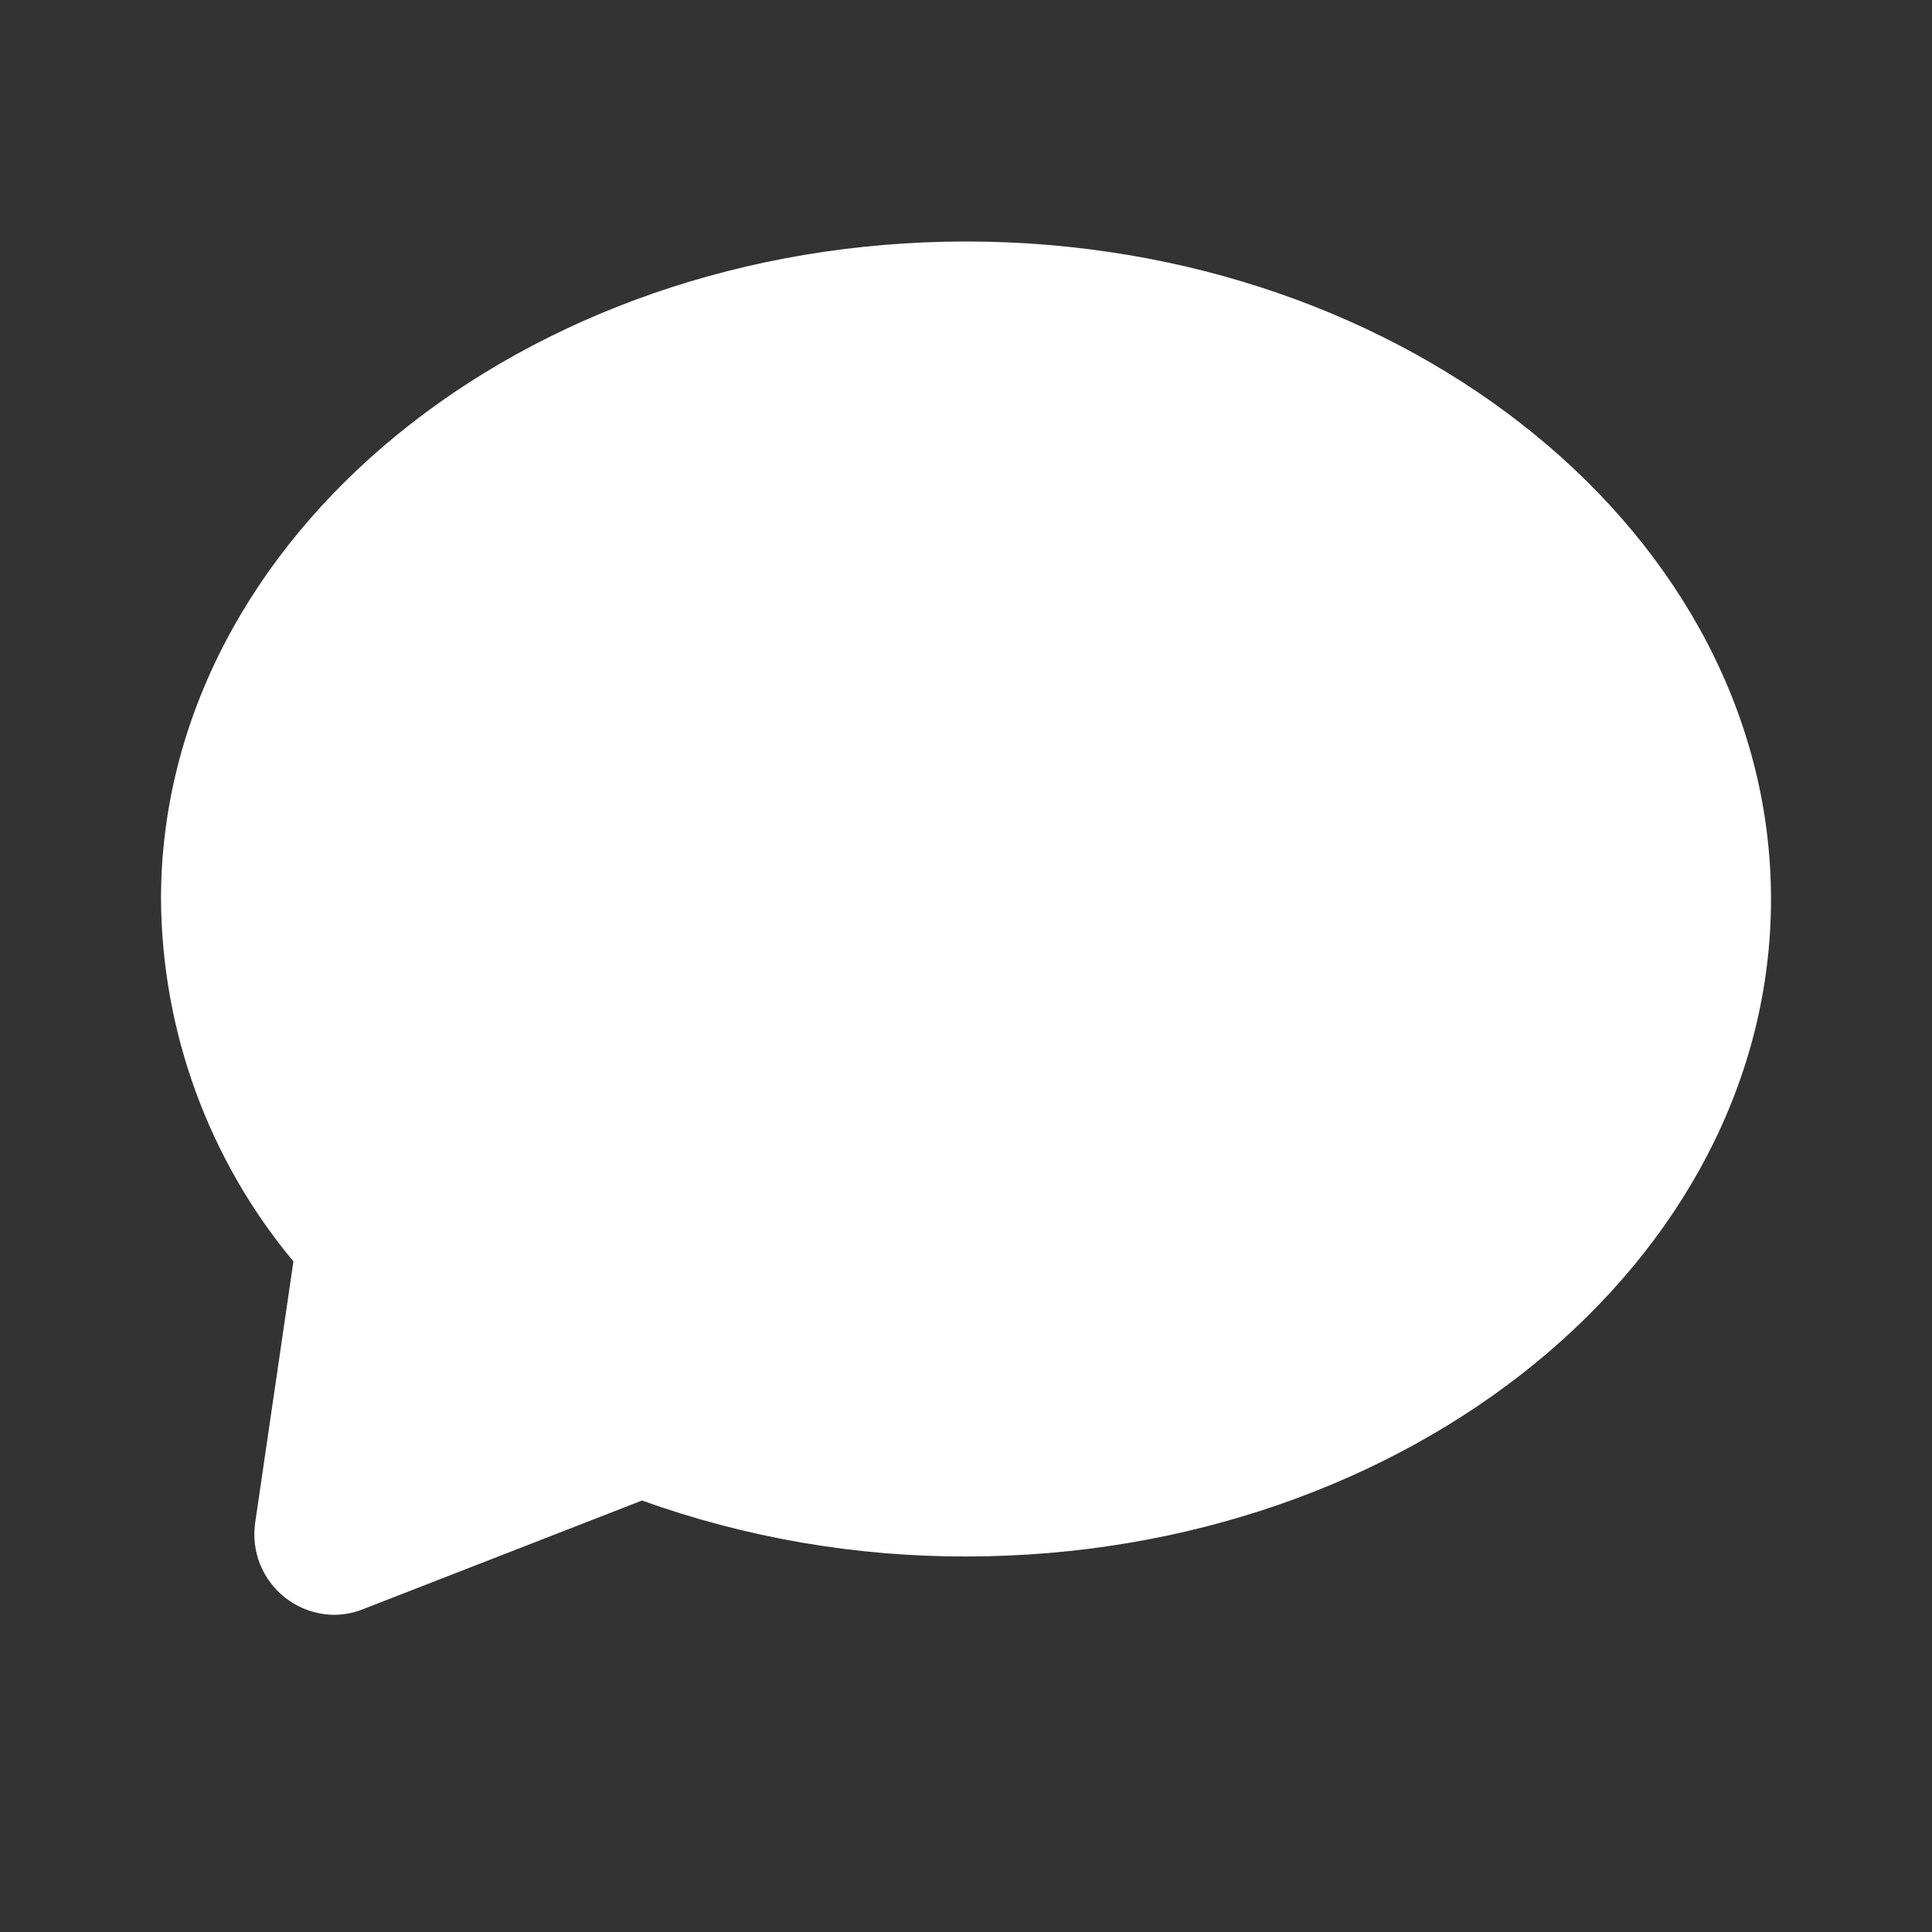 <svg width="24" height="24" viewBox="0 0 24 24" fill="none" xmlns="http://www.w3.org/2000/svg">
<rect x="0" y="0" width="24" height="24" fill="#333333" stroke="none"/>
<path d="M4.16 20.06C3.935 20.06 3.717 19.984 3.54 19.845C3.402 19.736 3.295 19.593 3.23 19.43C3.165 19.266 3.145 19.089 3.17 18.915L3.645 15.67C2.592 14.406 2.011 12.815 2 11.17C2 6.67 6.5 3 12 3C17.5 3 22 6.665 22 11.17C22 15.675 17.5 19.335 12 19.335C10.628 19.338 9.266 19.103 7.975 18.64L4.535 19.98C4.416 20.031 4.289 20.058 4.16 20.06Z" fill="#ffffff"/>
</svg>
